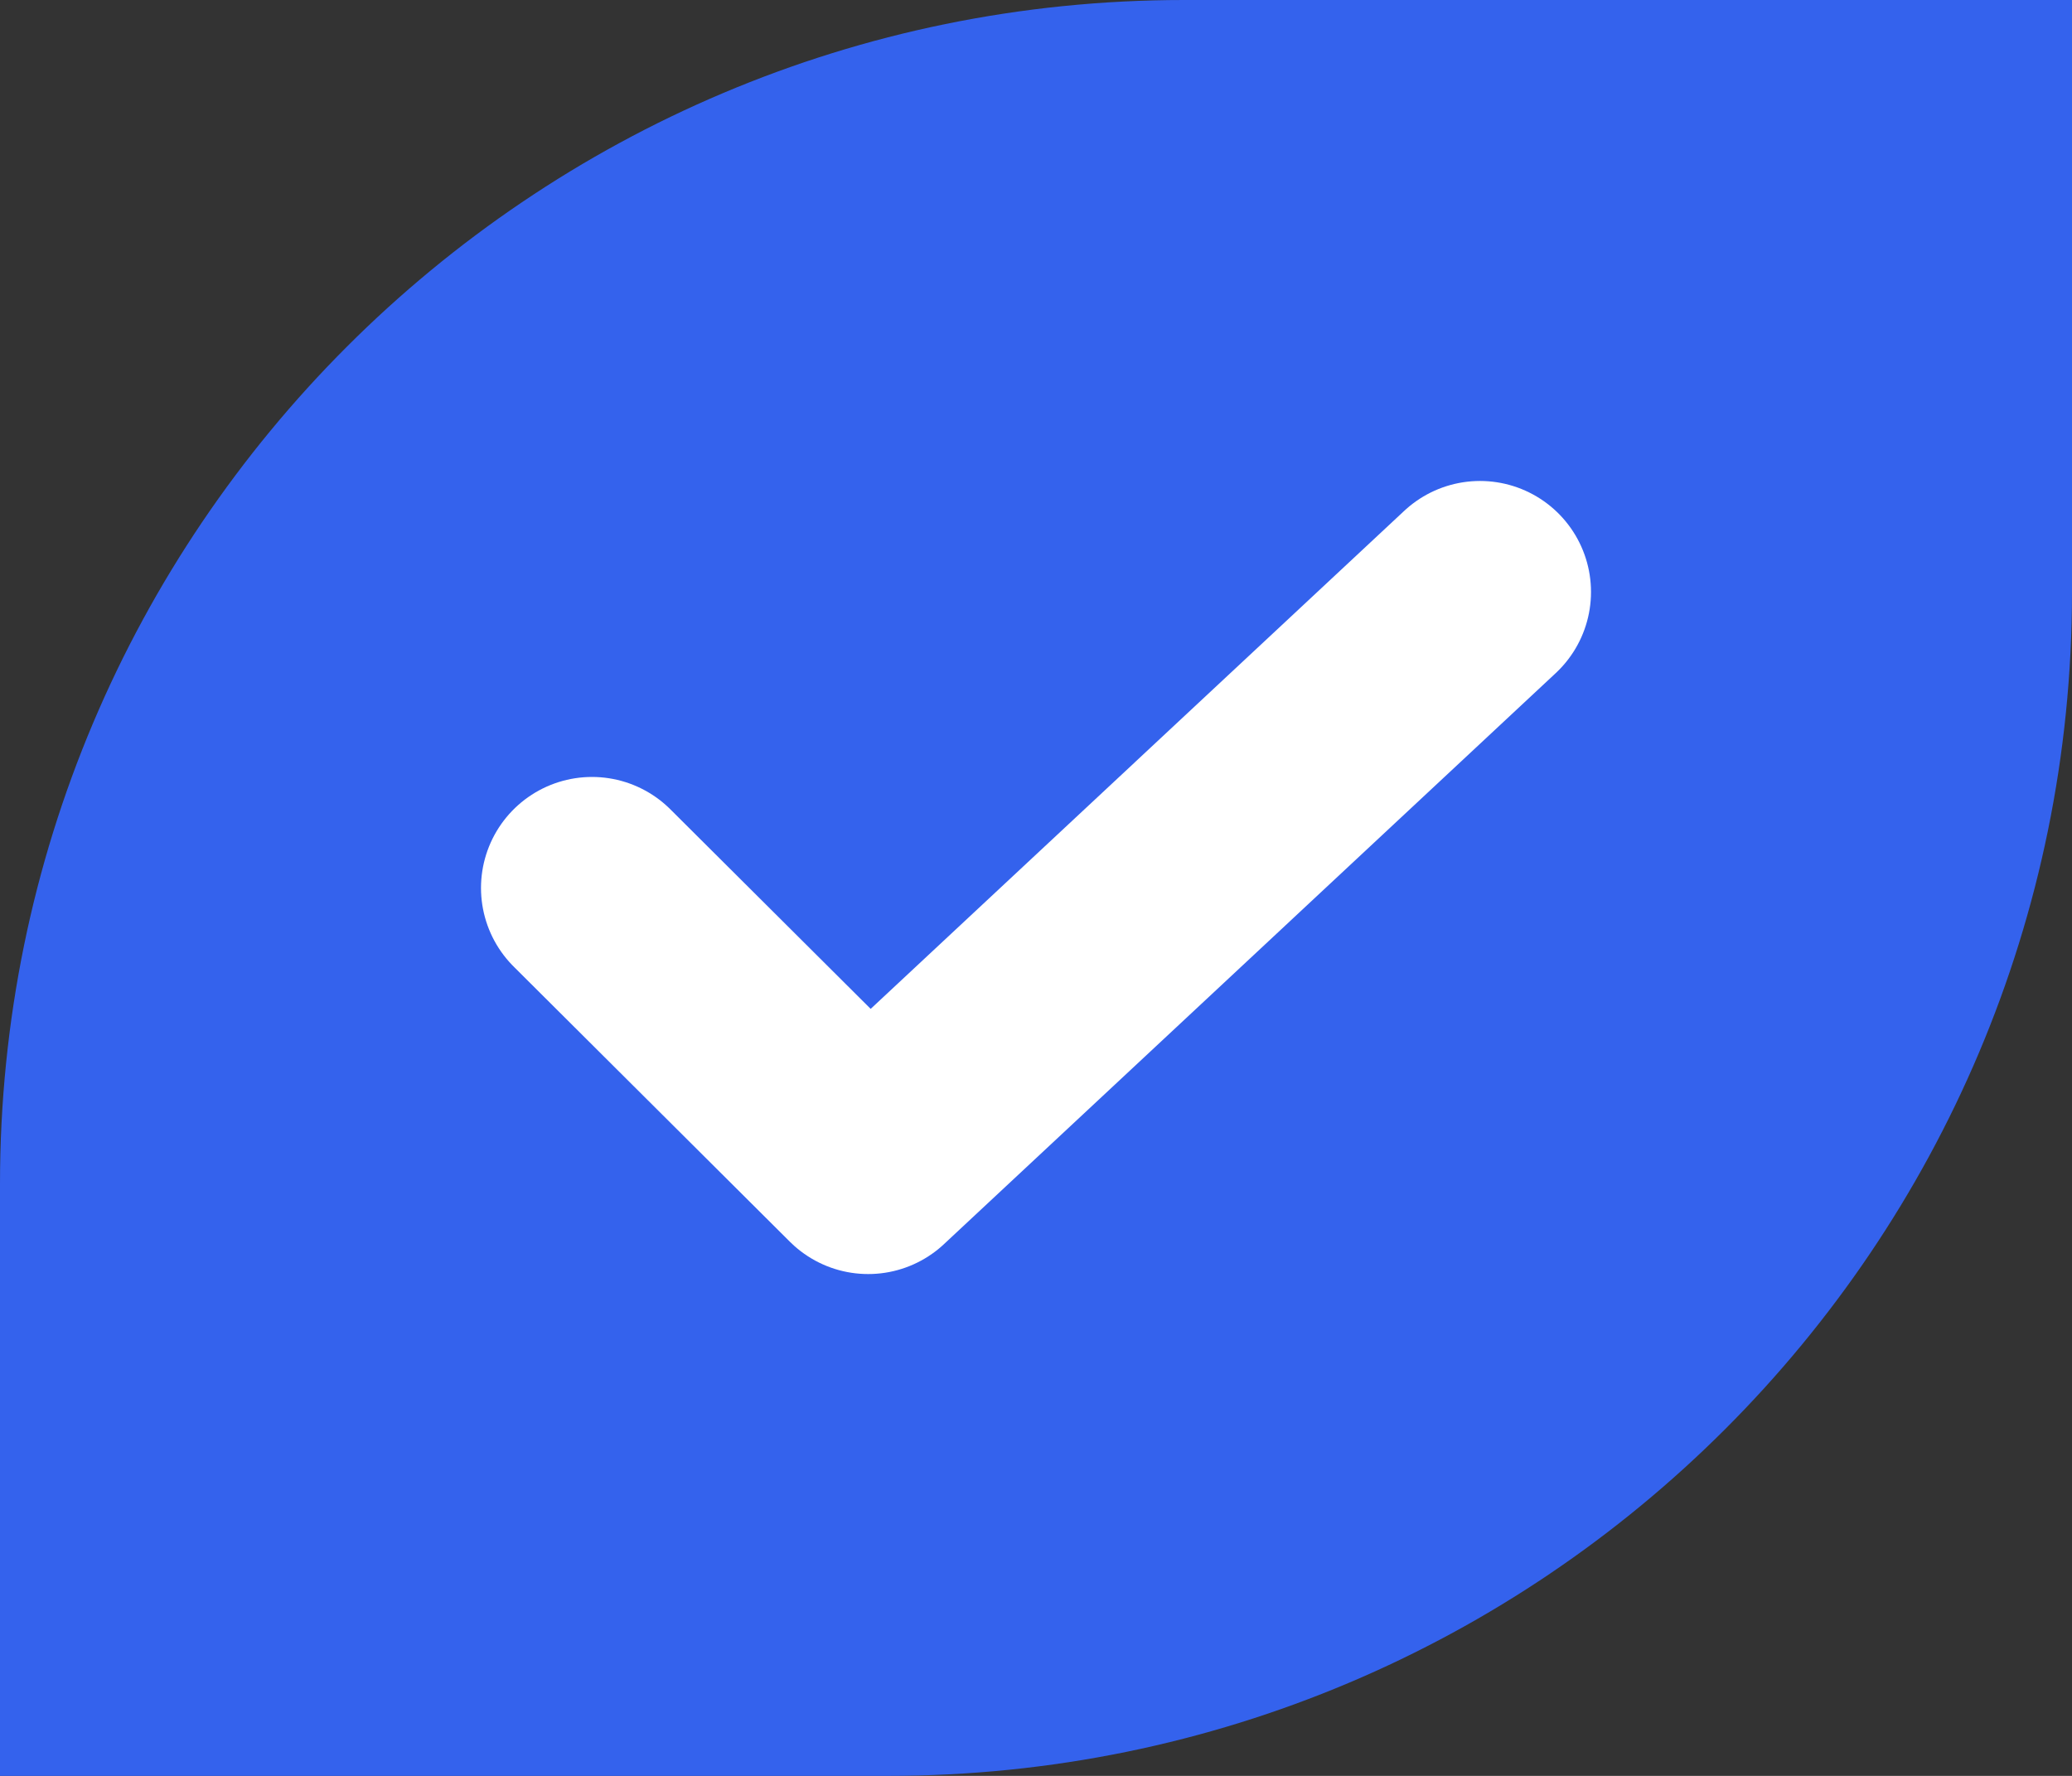 <svg fill="none" xmlns="http://www.w3.org/2000/svg" viewBox="0 0 14 12" class="design-iconfont">
  <rect x="0" y="0" width="14" height="12" fill="#333333" stroke="none"/>
  <path d="M0 8C0 3.582 3.582 0 8 0H14V4C14 8.418 10.418 12 6 12H0V8Z" fill="#3462ED"/>
  <path d="M10 4L5.866 7.859L4 6" stroke="#fff" stroke-width="1.5" stroke-linecap="round" stroke-linejoin="round"/>
</svg>
